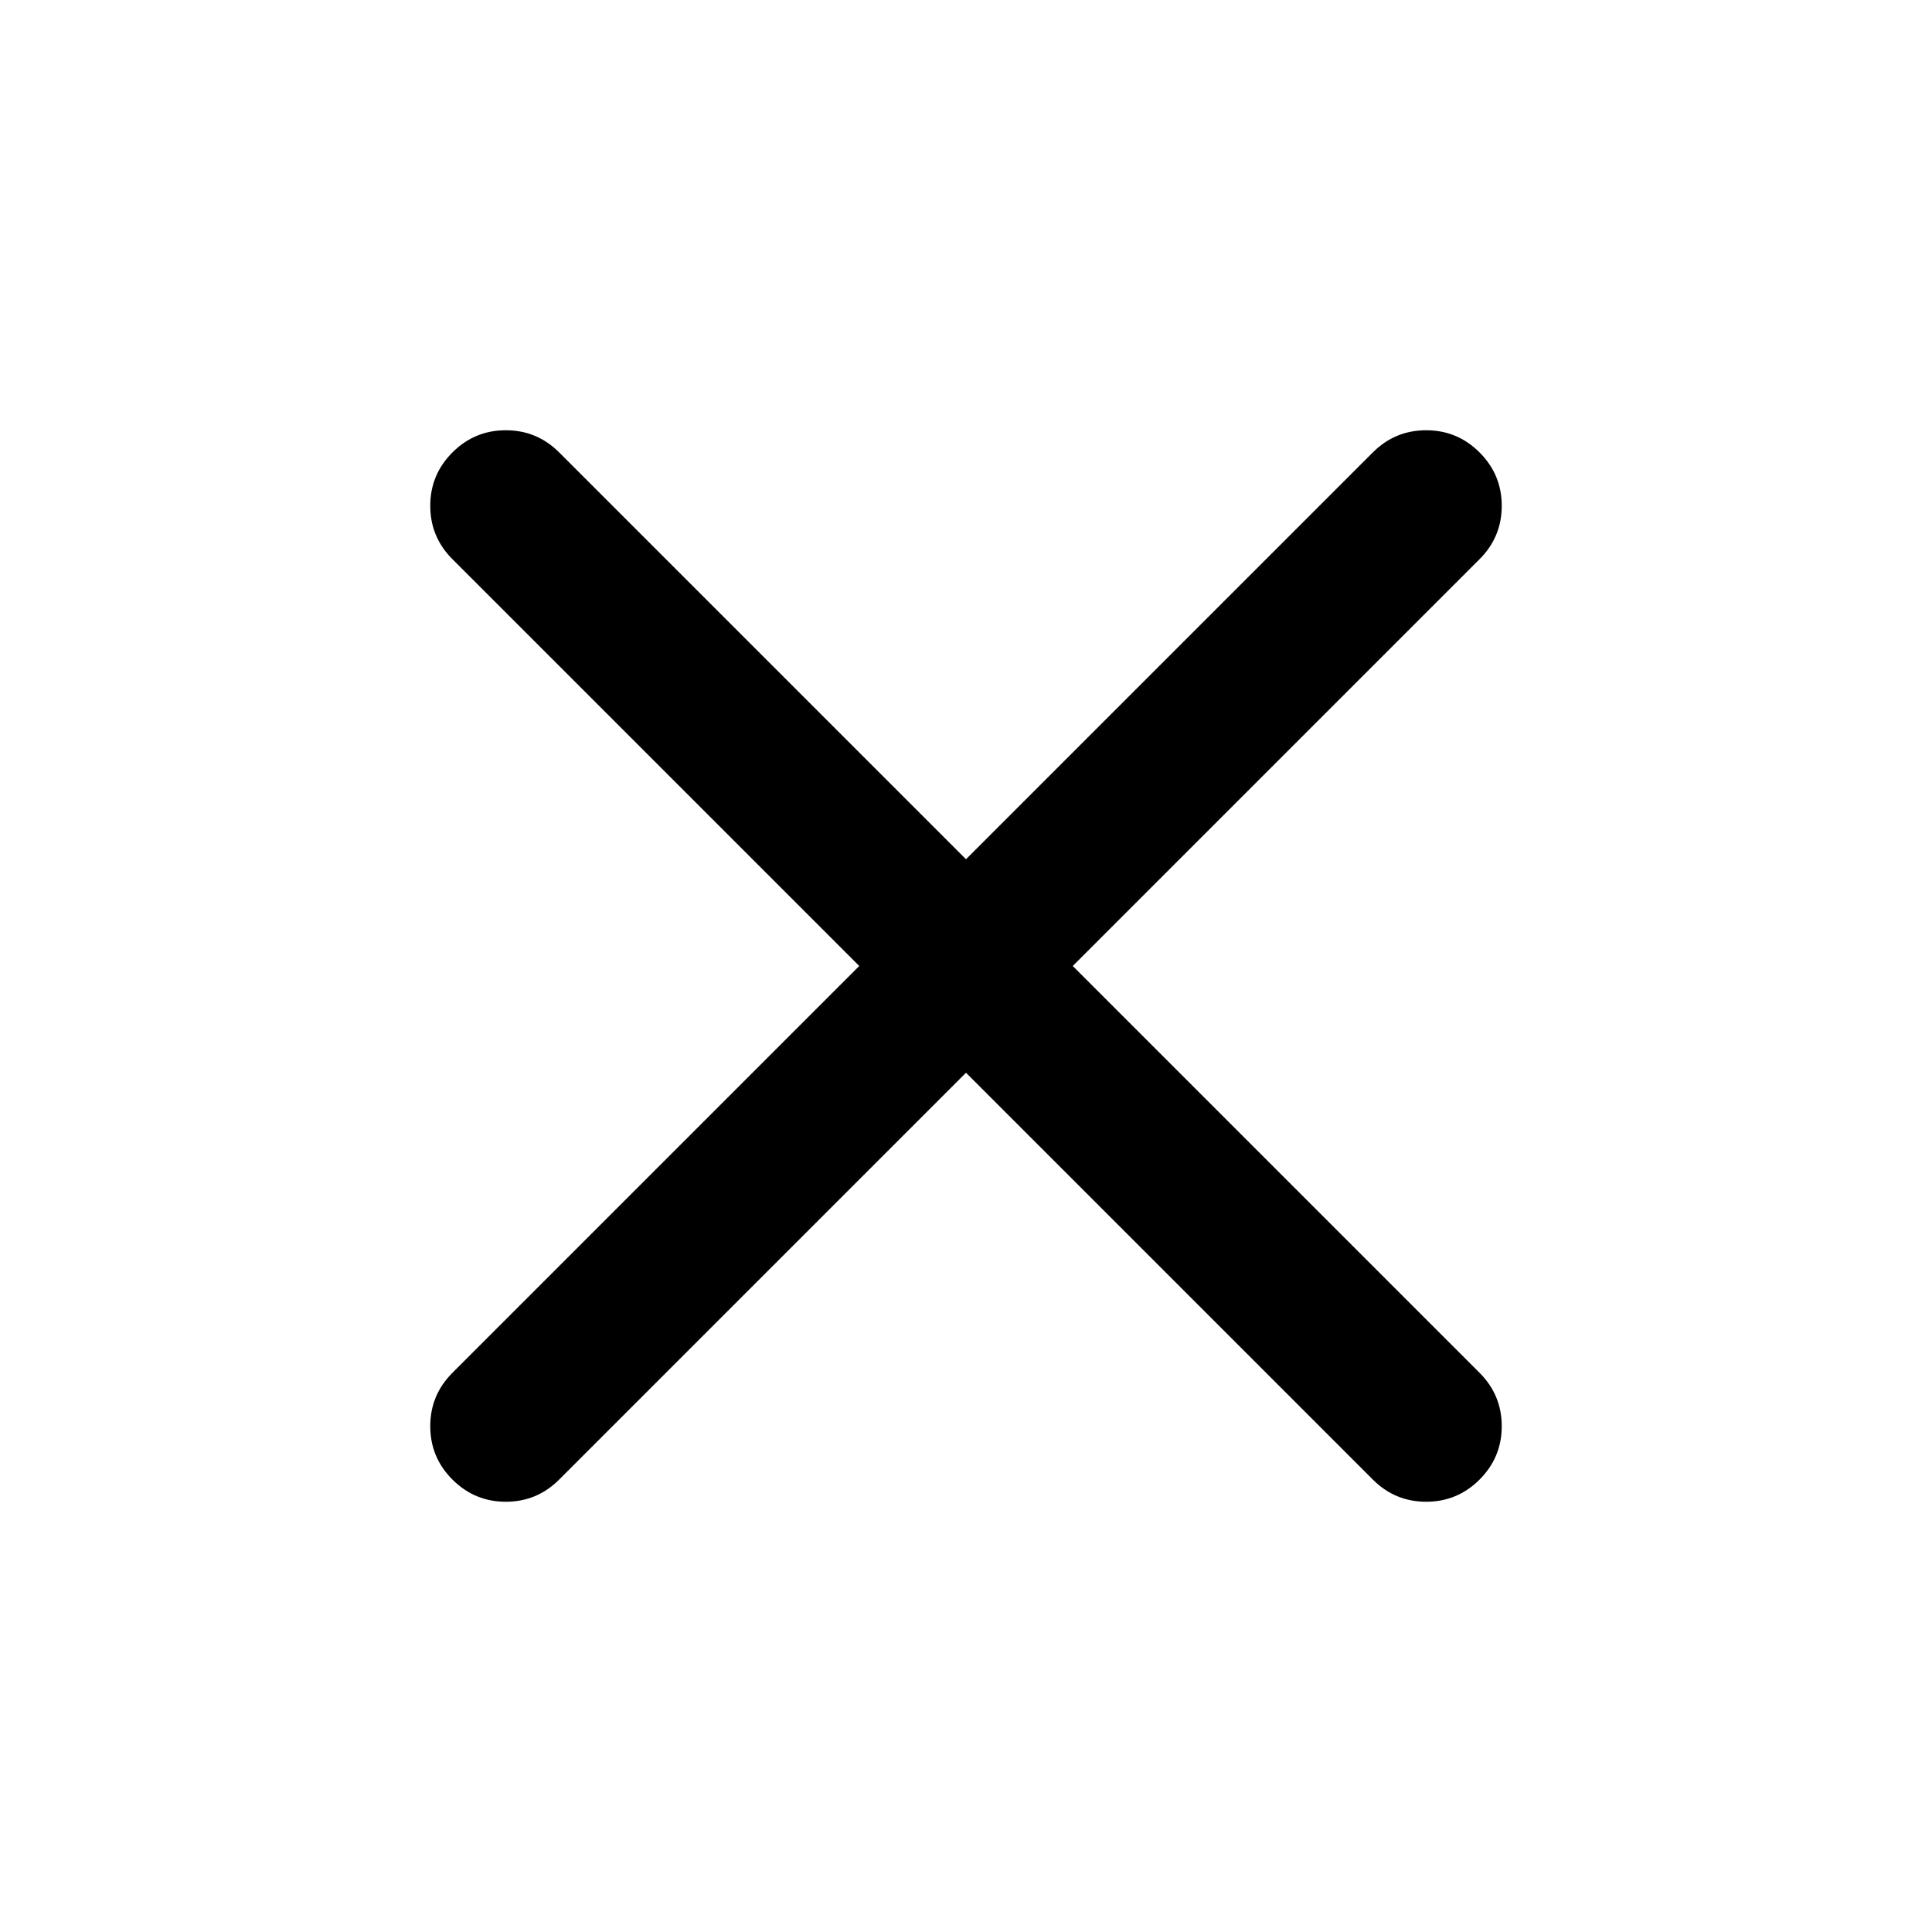 <svg xmlns="http://www.w3.org/2000/svg" height="40" viewBox="0 -960 960 960" width="40"><path d="M480-426.957 277.855-224.812q-11.022 11.022-26.522 11.022-15.5 0-26.521-11.022-11.022-11.021-11.022-26.521t11.022-26.522L426.957-480 224.812-682.145q-11.022-11.022-11.022-26.522 0-15.5 11.022-26.521 11.021-11.022 26.521-11.022t26.522 11.022L480-533.043l202.145-202.145q11.022-11.022 26.522-11.022 15.5 0 26.521 11.022 11.022 11.021 11.022 26.521t-11.022 26.522L533.043-480l202.145 202.145q11.022 11.022 11.022 26.522 0 15.5-11.022 26.521-11.021 11.022-26.521 11.022t-26.522-11.022L480-426.957Z"/></svg>
